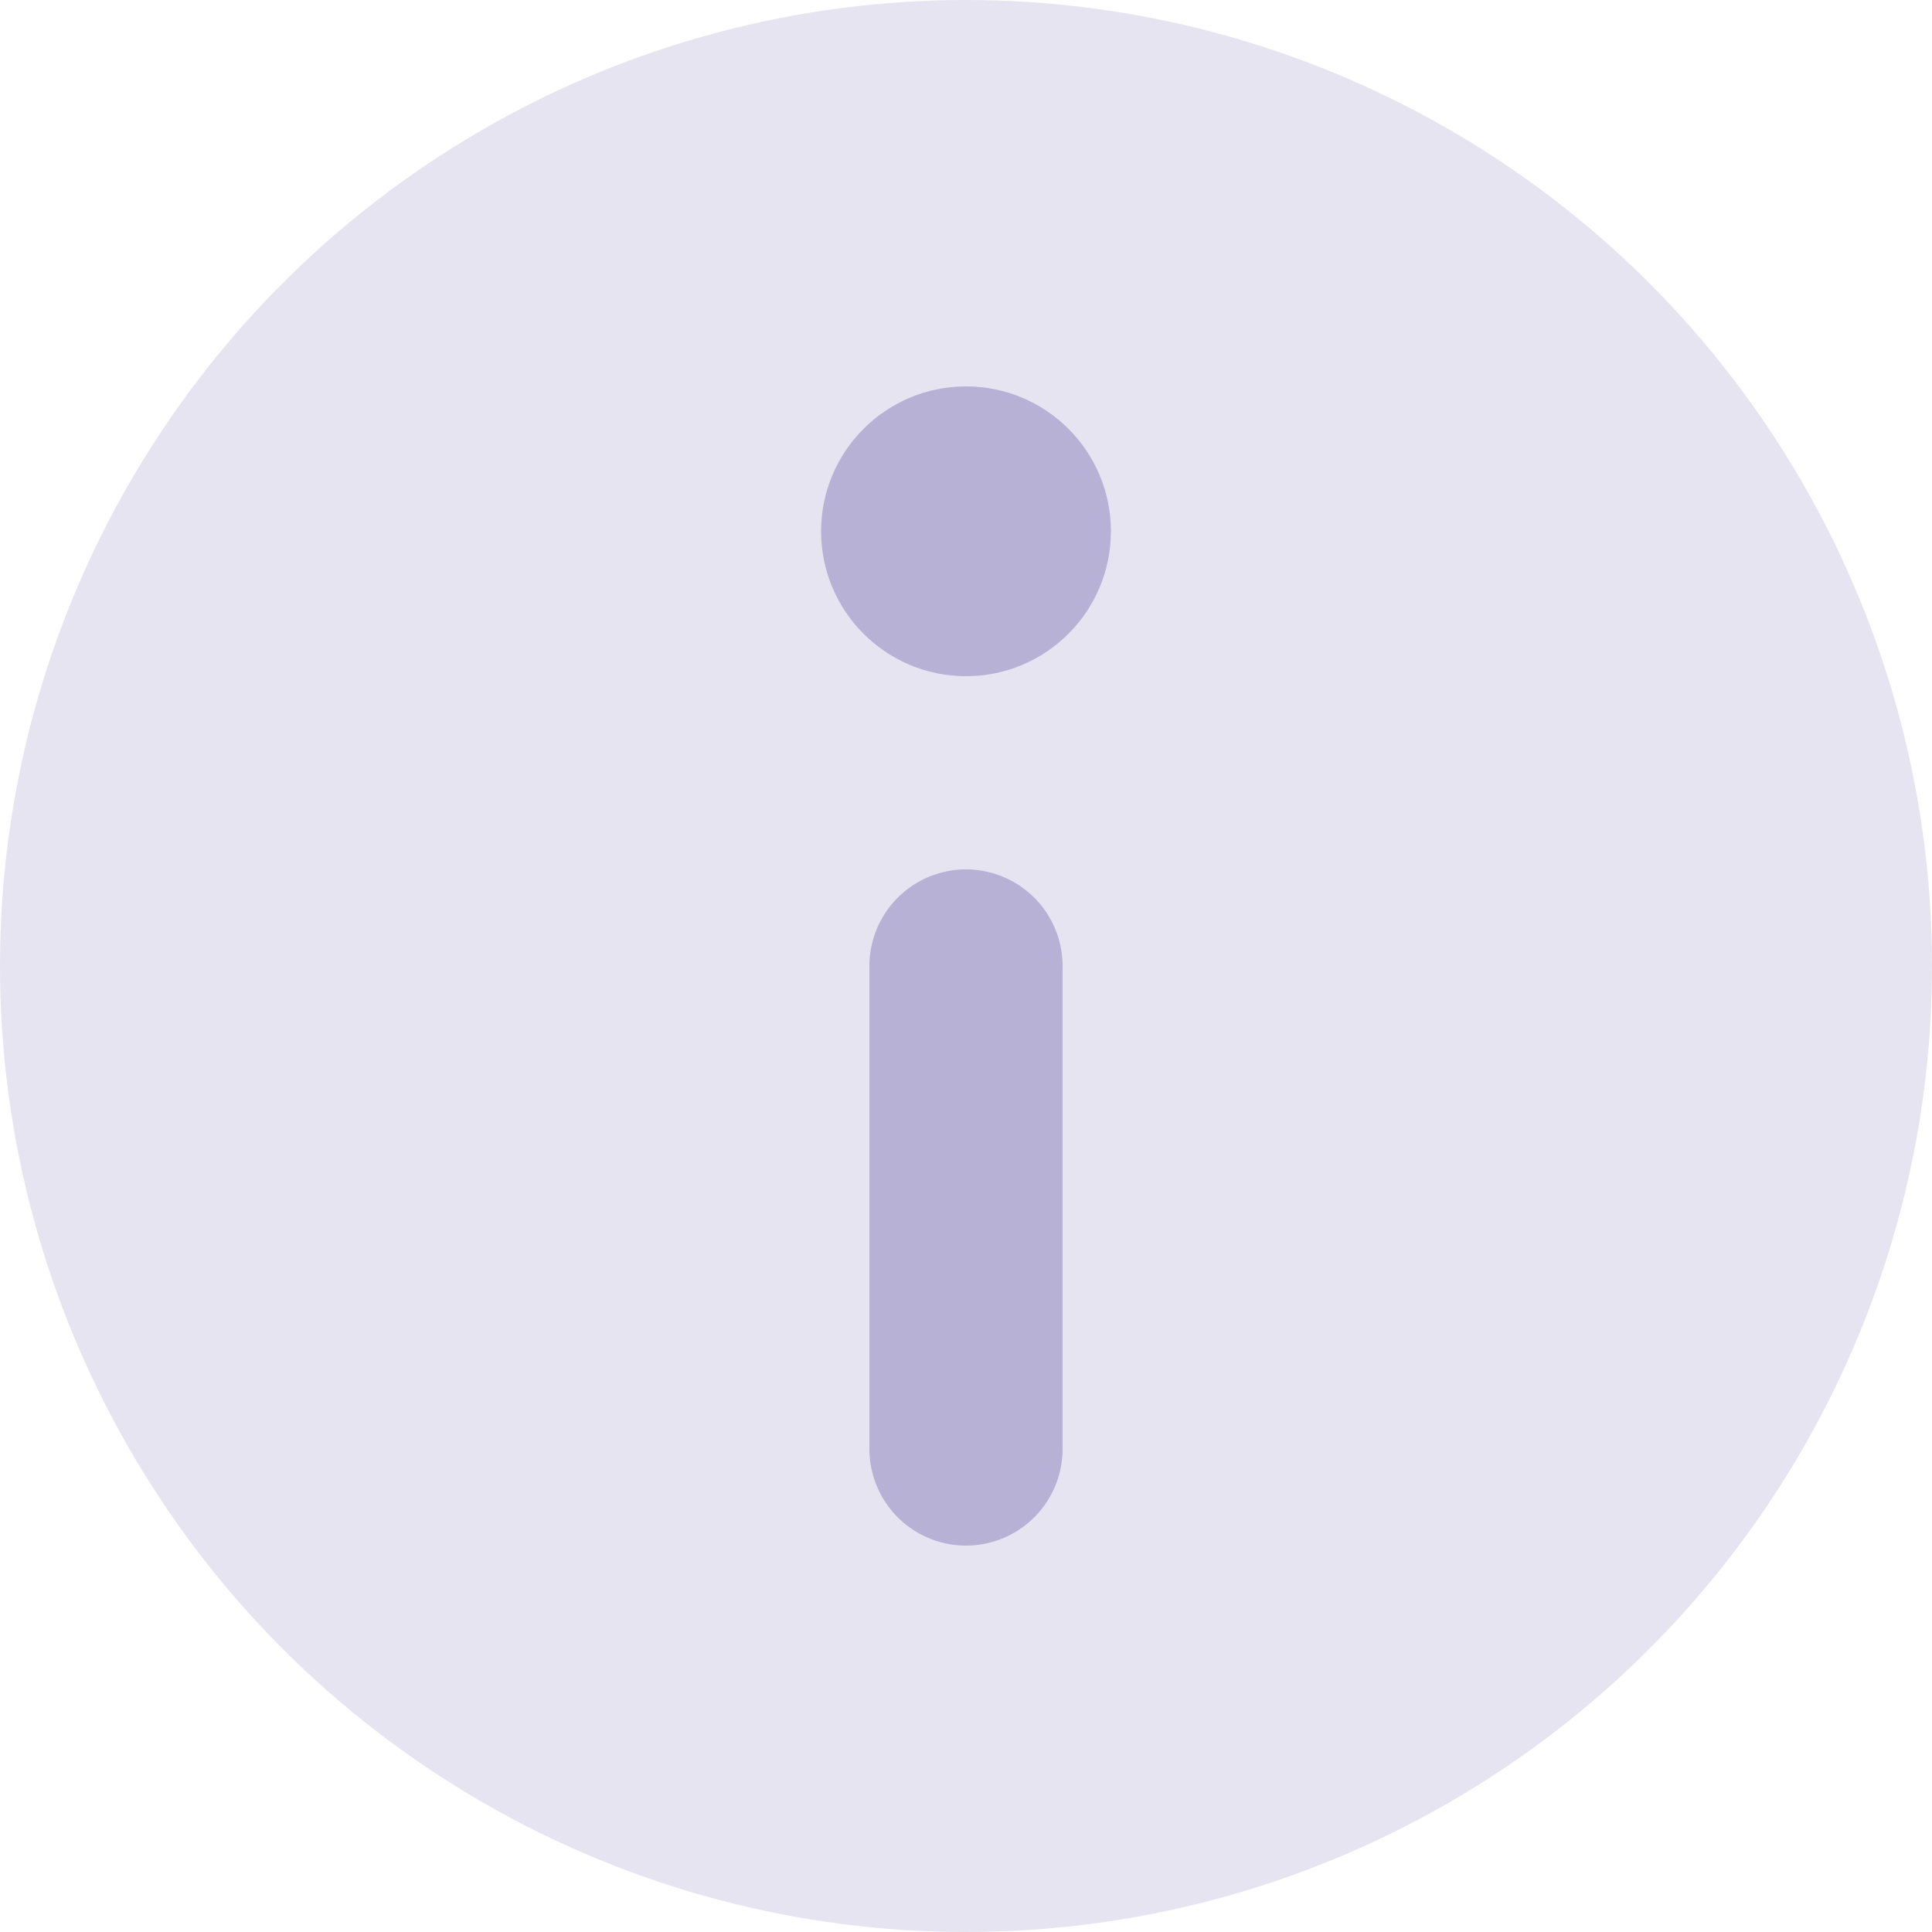 <svg id="icons8-info-8" xmlns="http://www.w3.org/2000/svg" width="35" height="35" viewBox="0 0 35 35">
  <circle id="Oval" cx="17.5" cy="17.5" r="17.5" fill="#b7b1d5" opacity="0.35"/>
  <path id="Path" d="M0,10.5V1.75A1.751,1.751,0,0,1,1.75,0h0A1.751,1.751,0,0,1,3.5,1.75V10.5a1.751,1.751,0,0,1-1.75,1.75h0A1.751,1.751,0,0,1,0,10.5Z" transform="translate(15.75 15.75)" fill="#b7b1d5"/>
  <circle id="Oval-2" data-name="Oval" cx="2.625" cy="2.625" r="2.625" transform="translate(14.875 7)" fill="#b7b1d5"/>
</svg>
